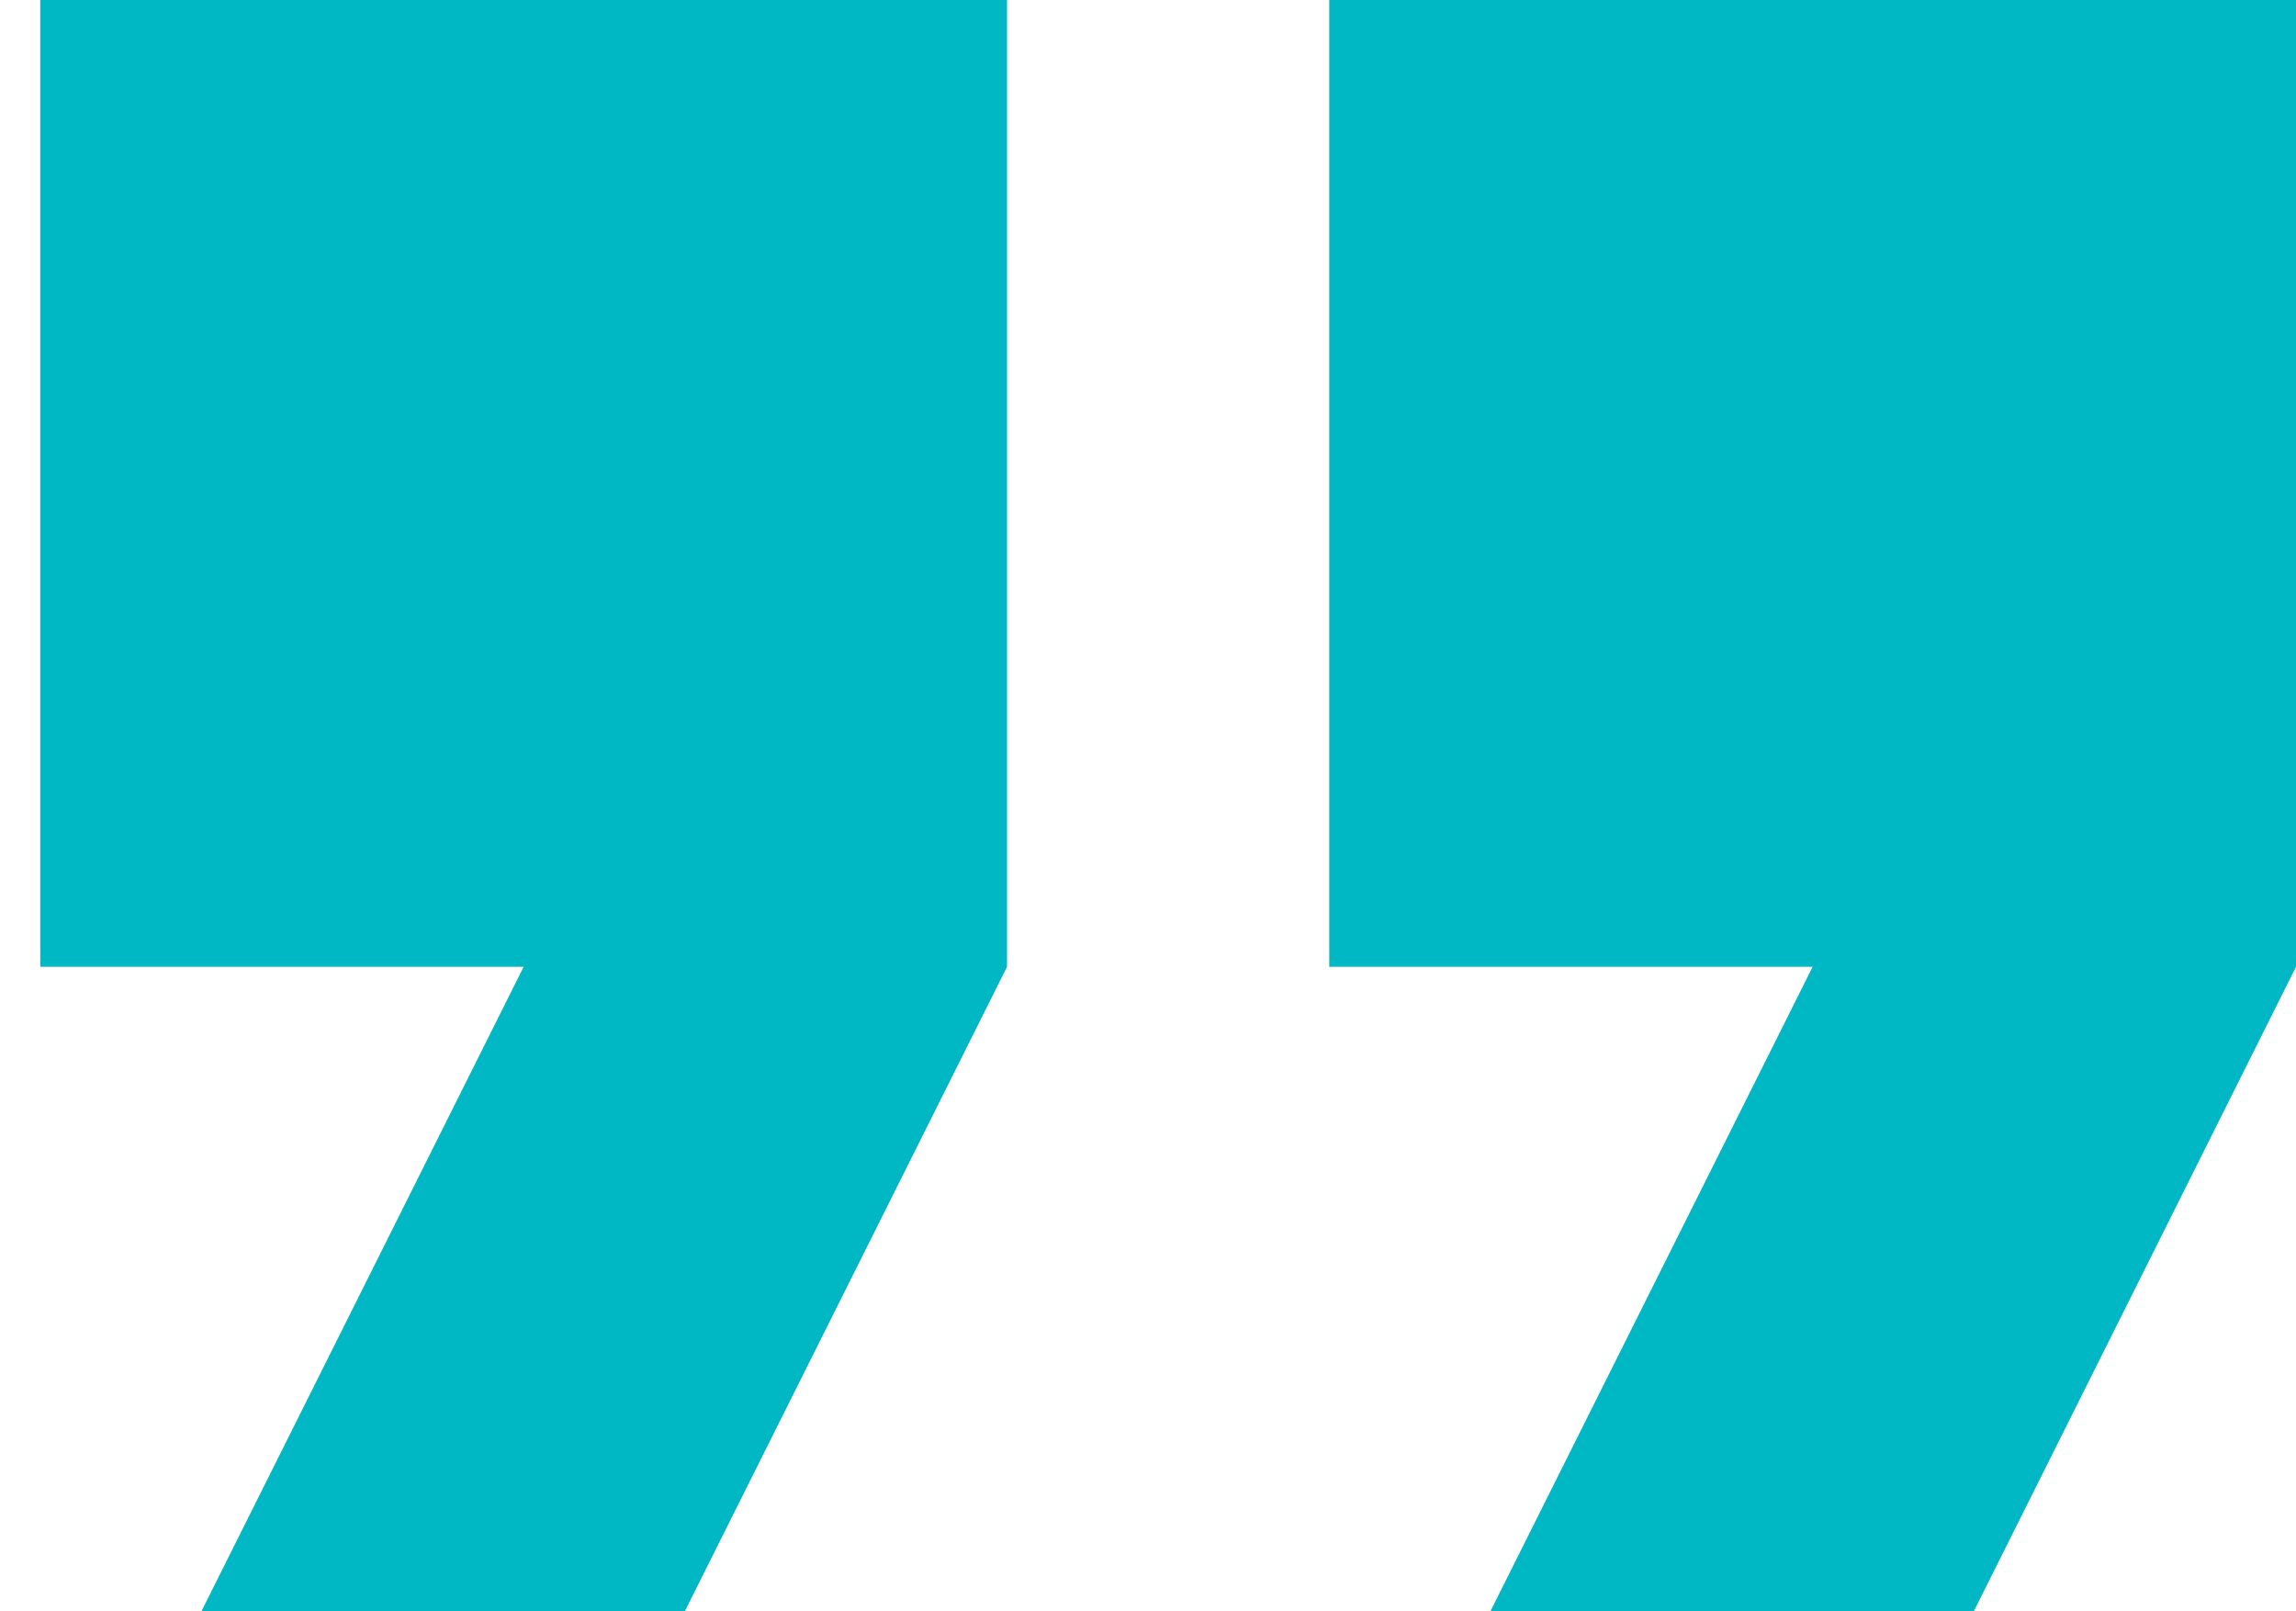 <svg width="57" height="40" viewBox="0 0 57 40" fill="none" xmlns="http://www.w3.org/2000/svg">
<g clip-path="url(#clip0_2659_825)">
<path d="M5 40L17 40L25 24L25 -2.79753e-06L1 -4.89567e-06L1 24L13 24L5 40ZM37 40L49 40L57 24L57 0L33 -2.09815e-06L33 24L45 24L37 40Z" fill="#00B8C4"/>
</g>
<defs>
<clipPath id="clip0_2659_825">
<rect width="56.667" height="40" fill="white" transform="translate(57 40) rotate(-180)"/>
</clipPath>
</defs>
</svg>

